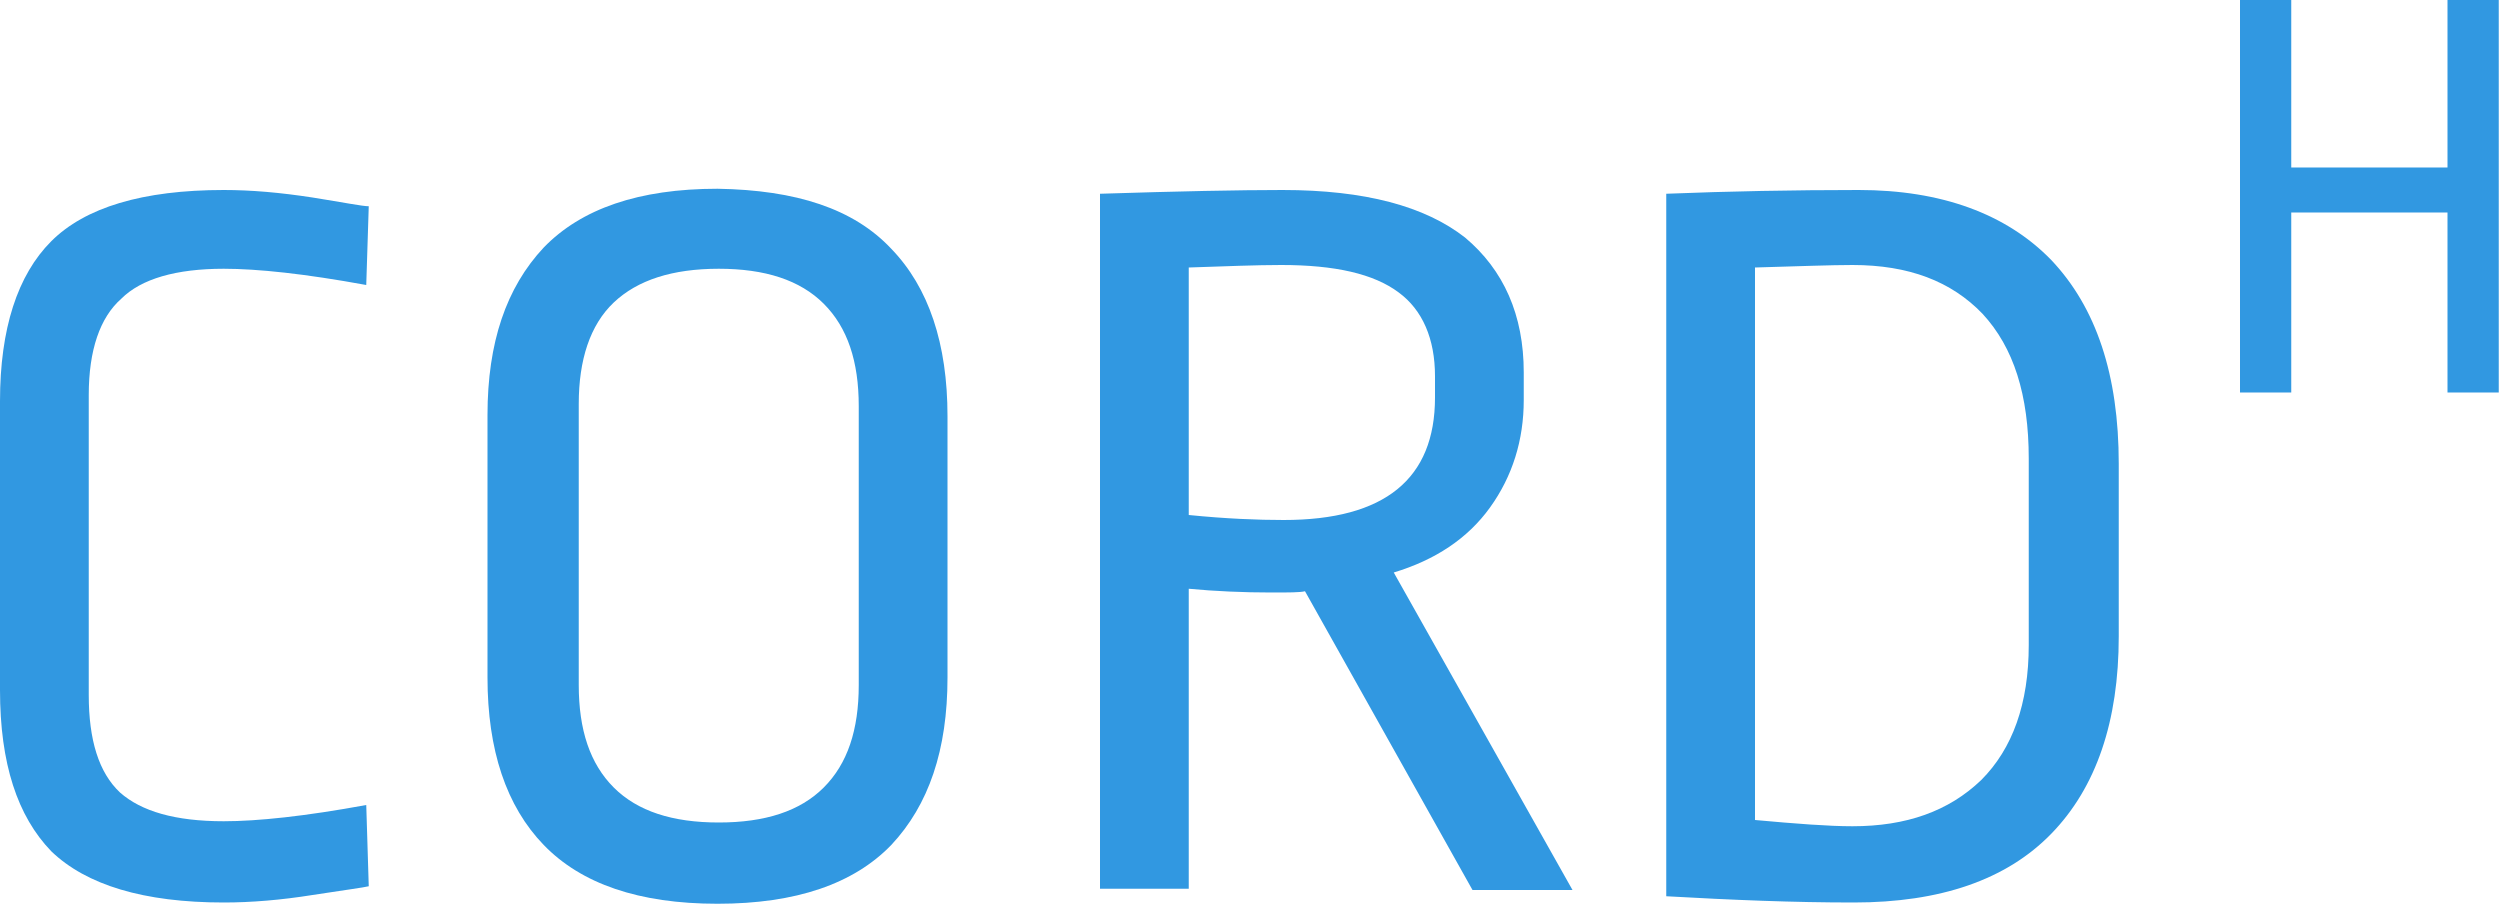 <?xml version="1.0" encoding="UTF-8" standalone="no"?>
<!DOCTYPE svg PUBLIC "-//W3C//DTD SVG 1.1//EN" "http://www.w3.org/Graphics/SVG/1.1/DTD/svg11.dtd">
<svg xmlns="http://www.w3.org/2000/svg" xmlns:xl="http://www.w3.org/1999/xlink" version="1.1" viewBox="0 0 200 73" width="200pt" height="73pt" xmlns:dc="http://purl.org/dc/elements/1.1/">
  <defs/>
  <g stroke="none" stroke-opacity="1" stroke-dasharray="none" fill="none" fill-opacity="1">
    <title>Canvas 1</title>
    <g>
      <title>Layer 1</title>
      <path d="M 25 15.8 C 27.5 16.2 29 16.5 29.5 16.5 L 29.3 22.8 C 24.4 21.9 20.6 21.5 17.9 21.5 C 14.1 21.5 11.3 22.3 9.7 23.9 C 8 25.4 7.1 28 7.1 31.6 L 7.1 55.6 C 7.1 59.2 7.9 61.8 9.6 63.4 C 11.3 64.9 14 65.7 17.9 65.7 C 20.6 65.7 24.4 65.3 29.3 64.4 L 29.5 70.9 C 29.1 71 27.6 71.2 25 71.6 C 22.5 72 20.1 72.2 17.9 72.2 C 11.5 72.2 6.9 70.8 4.1 68.1 C 1.4 65.3 -35527137e-22 61.1 -35527137e-22 55.2 L -35527137e-22 32.1 C -35527137e-22 26.3 1.4 22 4.1 19.3 C 6.8 16.6 11.4 15.2 17.9 15.2 C 20.1 15.2 22.4 15.4 25 15.8 Z" fill="#3198e1"/>
      <path d="M 71.3 19.9 C 74.3 23 75.8 27.5 75.8 33.3 L 75.8 54.2 C 75.8 60 74.3 64.4 71.3 67.6 C 68.3 70.7 63.7 72.3 57.4 72.3 C 51.1 72.3 46.5 70.7 43.5 67.6 C 40.5 64.5 39 60 39 54.2 L 39 33.2 C 39 27.4 40.5 23 43.5 19.8 C 46.5 16.7 51.1 15.1 57.4 15.1 C 63.7 15.2 68.3 16.7 71.3 19.9 Z M 49.1 24.2 C 47.2 26 46.3 28.8 46.3 32.3 L 46.3 54.8 C 46.3 58.4 47.2 61.1 49.1 63 C 51 64.9 53.8 65.8 57.5 65.8 C 61.2 65.8 64 64.9 65.9 63 C 67.8 61.1 68.7 58.4 68.7 54.8 L 68.7 32.5 C 68.7 28.9 67.8 26.2 65.9 24.3 C 64 22.4 61.2 21.5 57.5 21.5 C 53.8 21.5 51 22.4 49.1 24.2 Z" fill="#3198e1"/>
      <path d="M 117.2 19 C 120.3 21.6 121.9 25.2 121.9 29.8 L 121.9 32 C 121.9 35.2 121 38.1 119.2 40.6 C 117.4 43.1 114.8 44.8 111.5 45.8 L 125.8 71.2 L 117.8 71.2 L 104.4 47.3 C 104 47.4 103.1 47.4 101.7 47.4 C 99.5 47.4 97.2 47.3 95.1 47.1 L 95.1 71.1 L 88 71.1 L 88 15.5 C 94.3 15.3 99.1 15.2 102.6 15.2 C 109.2 15.2 114 16.5 117.2 19 Z M 95.1 21.4 L 95.1 41.2 C 98.1 41.5 100.6 41.6 102.7 41.6 C 110.8 41.6 114.8 38.3 114.8 31.8 L 114.8 30.1 C 114.8 27.1 113.8 24.8 111.9 23.4 C 109.9 21.9 106.8 21.2 102.5 21.2 C 100.5 21.2 98.1 21.3 95.1 21.4 Z" fill="#3198e1"/>
      <path d="M 164.1 20.8 C 167.7 24.6 169.5 30 169.5 37.1 L 169.5 50.9 C 169.5 57.7 167.7 63 164.1 66.7 C 160.5 70.4 155.2 72.2 148.3 72.2 C 143.5 72.2 138.6 72 133.3 71.7 L 133.3 15.5 C 138.3 15.3 143.5 15.2 148.7 15.2 C 155.3 15.2 160.5 17.1 164.1 20.8 Z M 140.4 21.4 L 140.4 65.6 C 143.7 65.9 146.3 66.1 148.2 66.1 C 152.5 66.1 155.9 64.9 158.5 62.4 C 161 59.9 162.3 56.3 162.3 51.6 L 162.3 36.7 C 162.3 31.6 161.1 27.8 158.6 25.1 C 156.1 22.5 152.7 21.2 148.2 21.2 C 146.5 21.2 143.9 21.3 140.4 21.4 Z" fill="#3198e1"/>
      <path d="M 199.9 0 L 199.9 31.4 L 195.8 31.4 L 195.8 17 L 183.3 17 L 183.3 31.4 L 179.2 31.4 L 179.2 0 L 183.3 0 L 183.3 13.4 L 195.8 13.4 L 195.8 0 Z" fill="#3198e1"/>
    </g>
  </g>
</svg>
